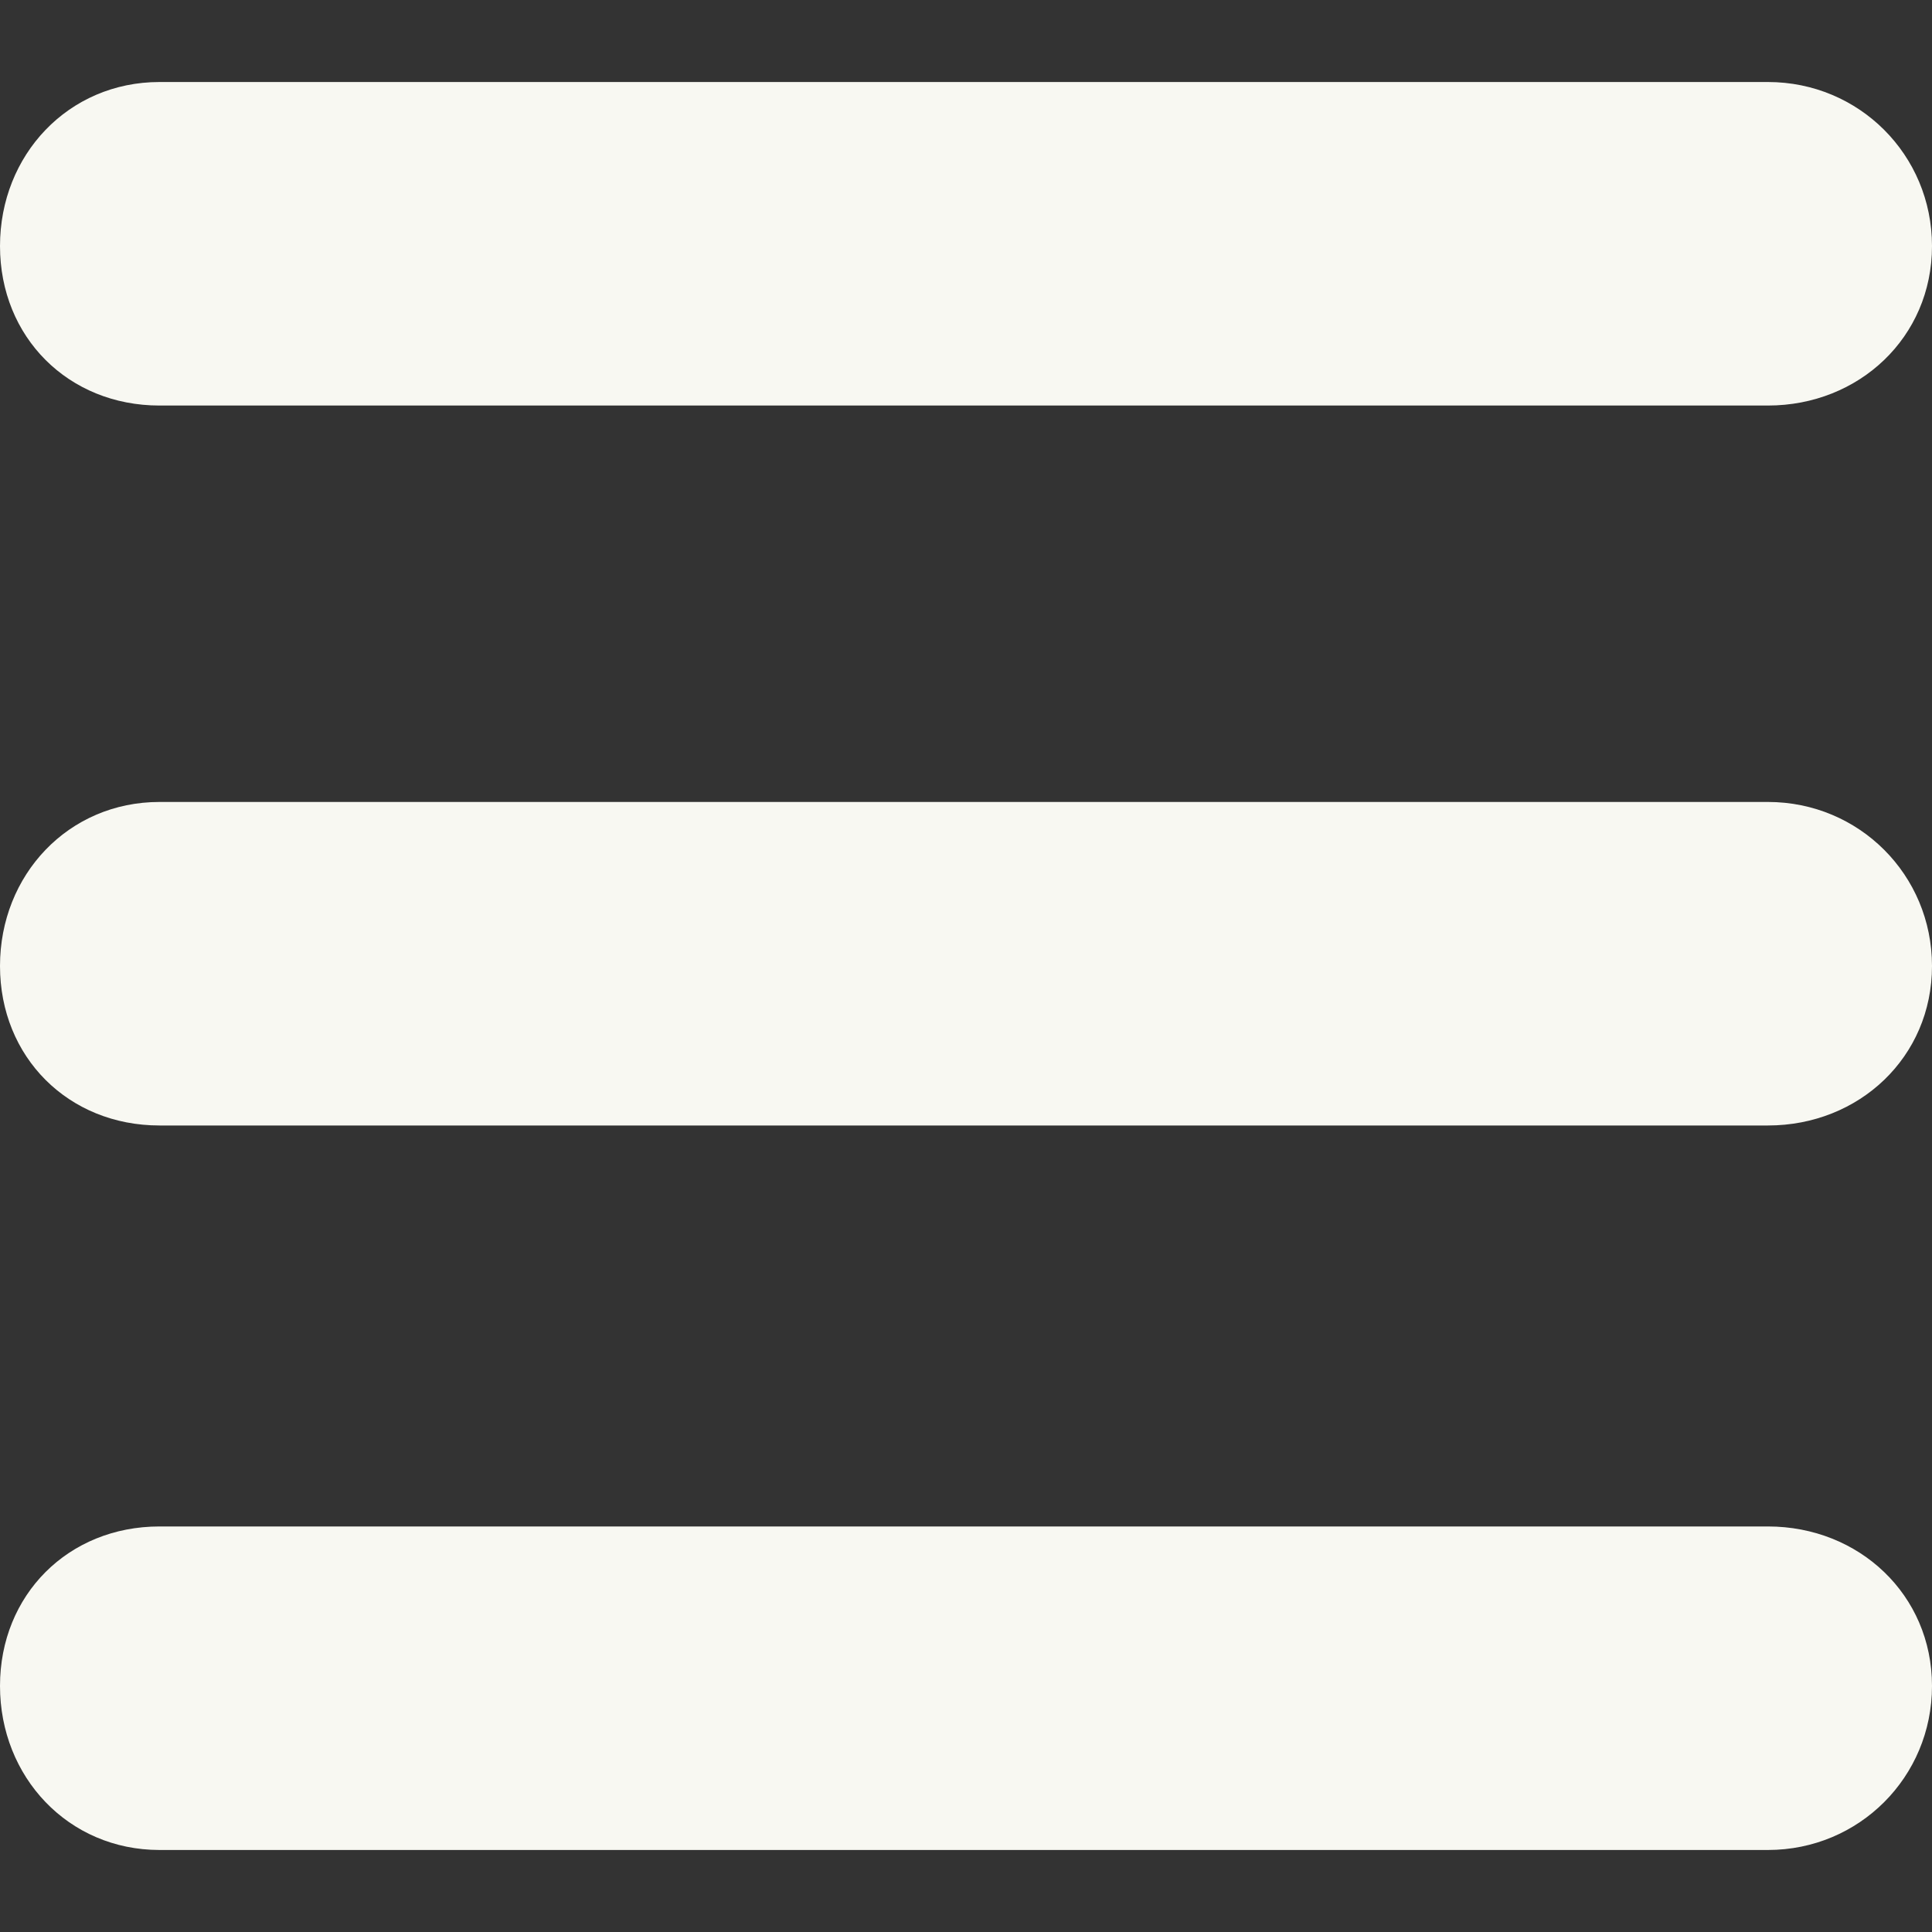 <?xml version="1.0"?>
<svg xmlns="http://www.w3.org/2000/svg" xmlns:xlink="http://www.w3.org/1999/xlink" version="1.1" id="Capa_1" x="0px" y="0px" viewBox="0 0 424 424" style="enable-background:new 0 0 424 424;" xml:space="preserve" width="512px" height="512px" class=""><rect x="0" y="0" width="424" height="424" fill="#333333" stroke="none"/><g><g>
	<g>
		<path d="M35,89C15,89,0,74,0,54s15-36,35-36h353c20,0,36,16,36,36s-16,35-36,35H35z" data-original="#010002" class="active-path" data-old_color="#F7F7F1" fill="#F8F8F2"/>
		<path d="M388,176c20,0,36,16,36,36s-16,35-36,35H35c-20,0-35-15-35-35s15-36,35-36H388z" data-original="#010002" class="active-path" data-old_color="#F7F7F1" fill="#F8F8F2"/>
		<path d="M388,335c20,0,36,15,36,35s-16,36-36,36H35c-20,0-35-16-35-36s15-35,35-35H388z" data-original="#010002" class="active-path" data-old_color="#F7F7F1" fill="#F8F8F2"/>
	</g>
</g></g> </svg>
